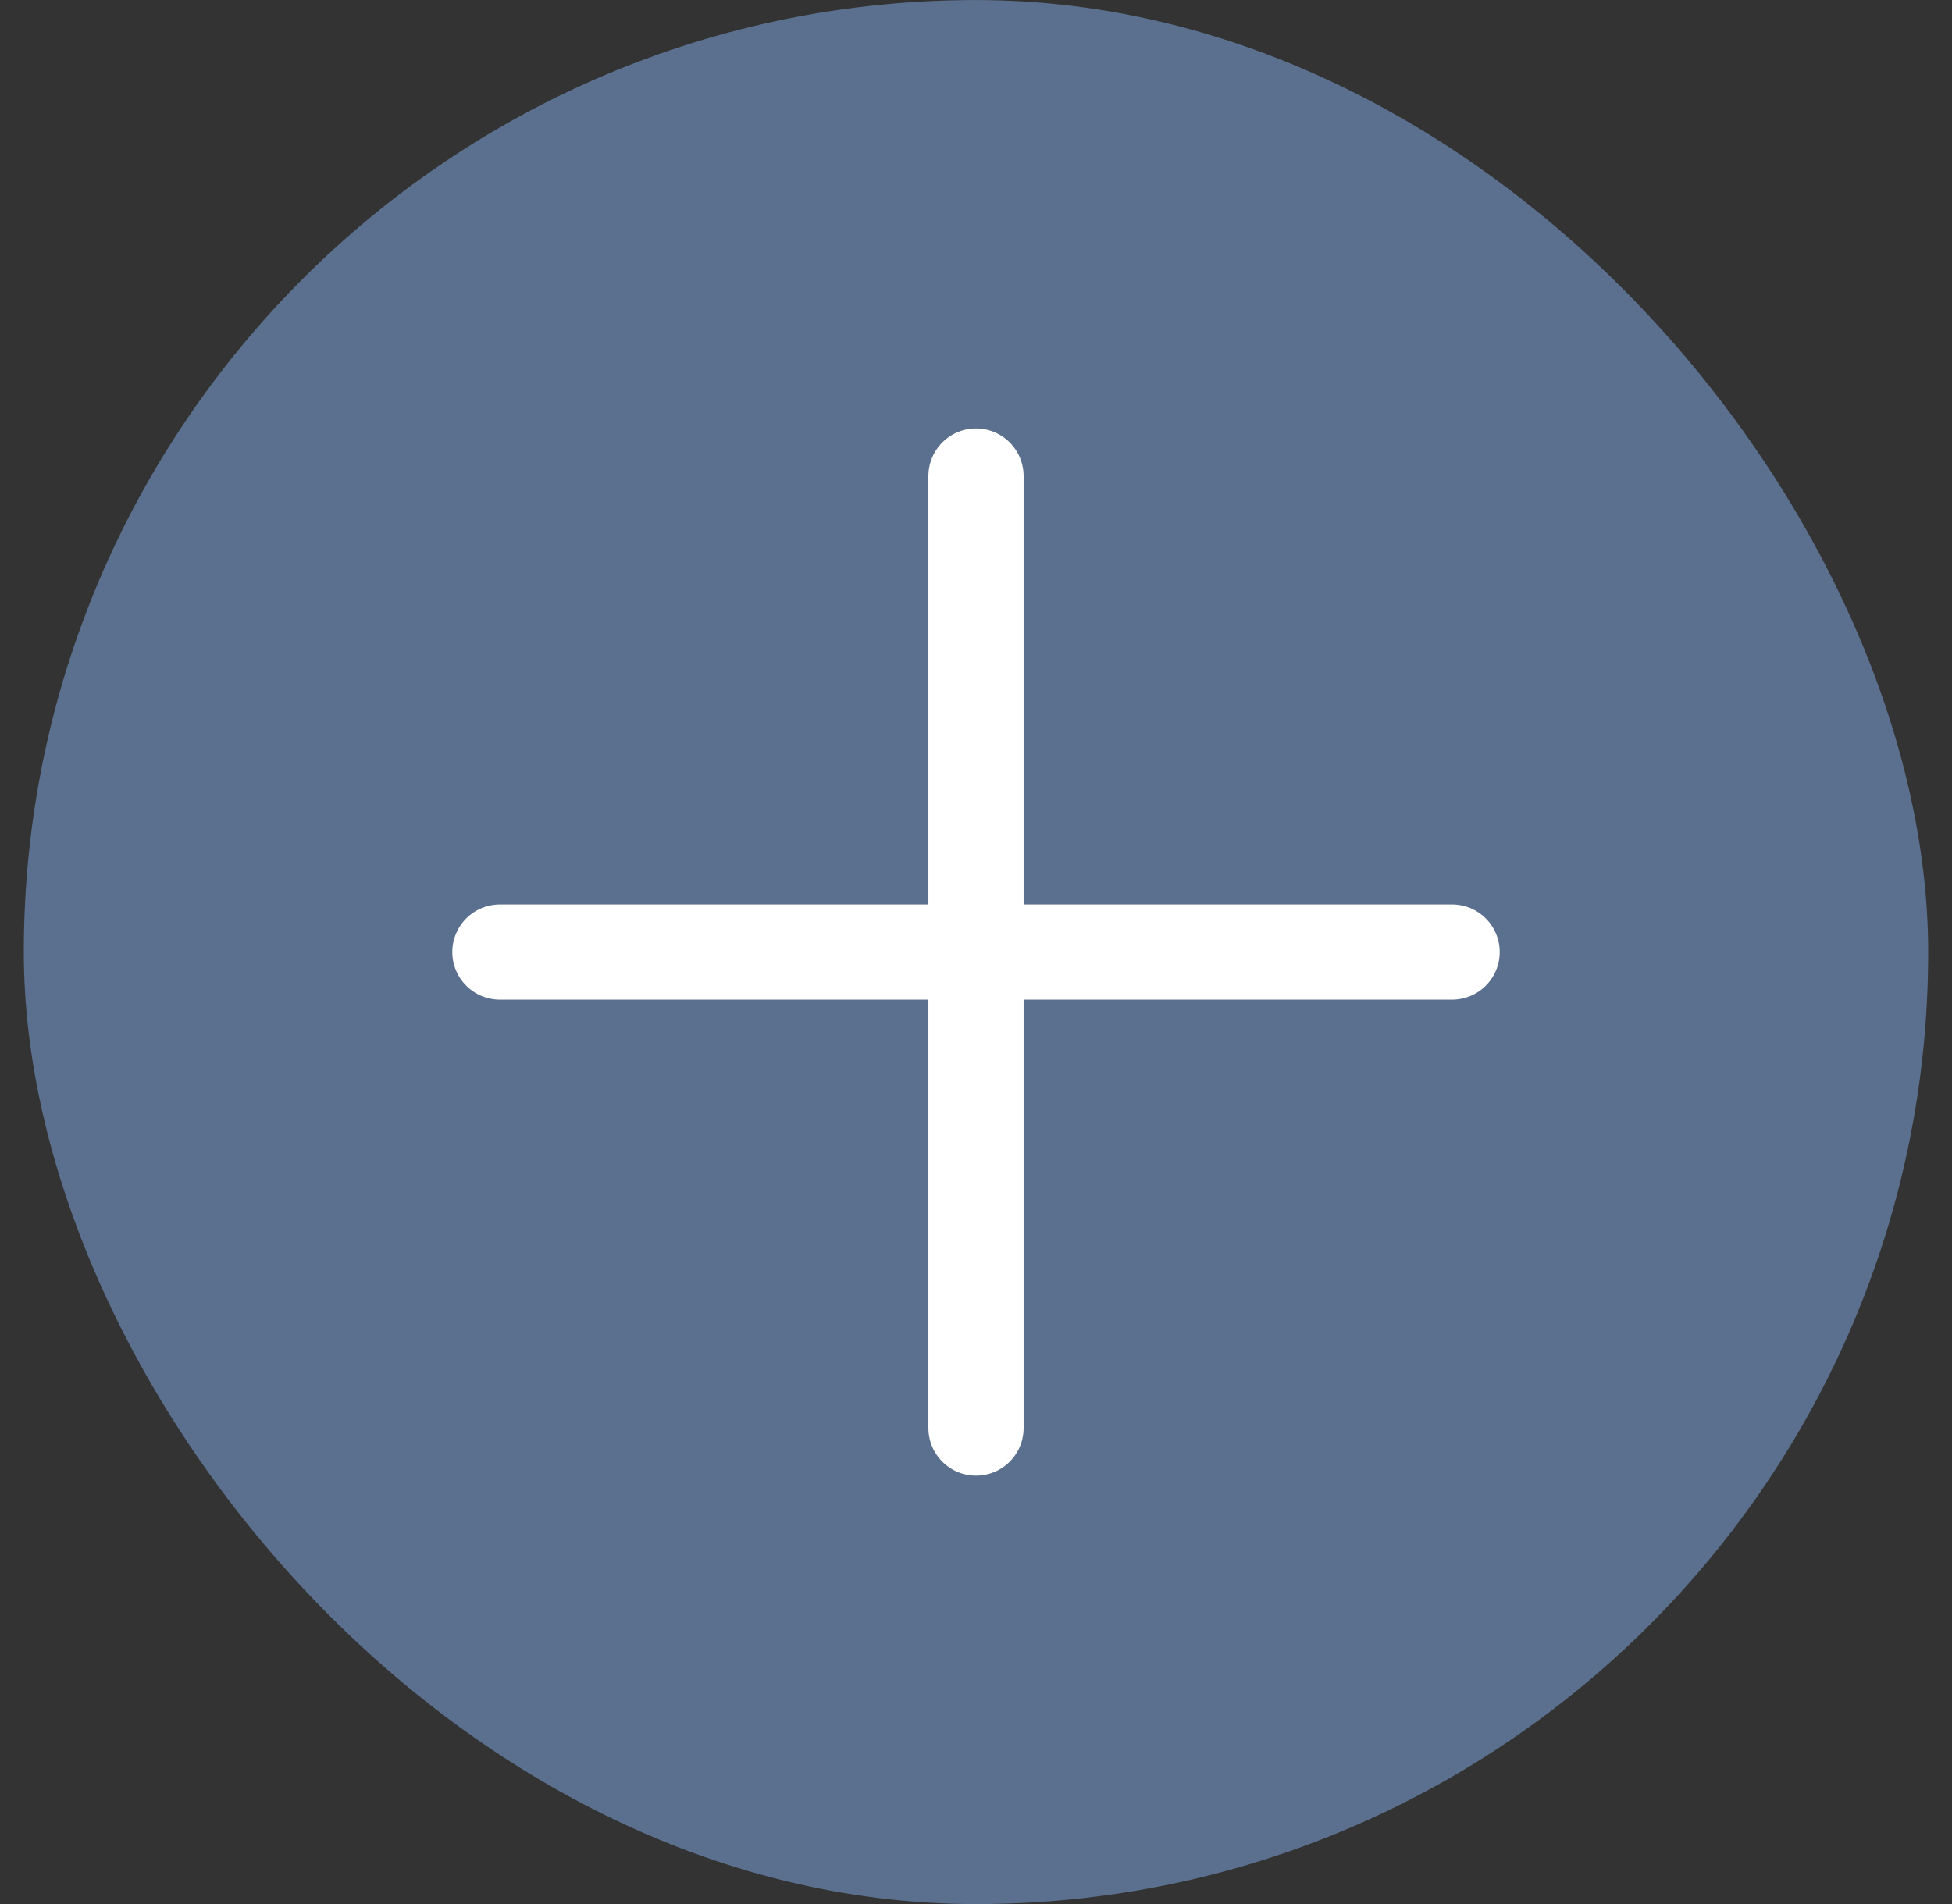 <svg width="41" height="40" viewBox="0 0 41 40" fill="none" xmlns="http://www.w3.org/2000/svg">
<rect x="0" y="0" width="41" height="40" fill="#333333" stroke="none"/>
<rect x="0.5" y="0.001" width="40" height="40" rx="20" fill="#5B708E"/>
<path d="M10.5 20.001H30.5M20.5 30.001V10.001" stroke="white" stroke-width="2" stroke-linecap="round" stroke-linejoin="round"/>
</svg>
